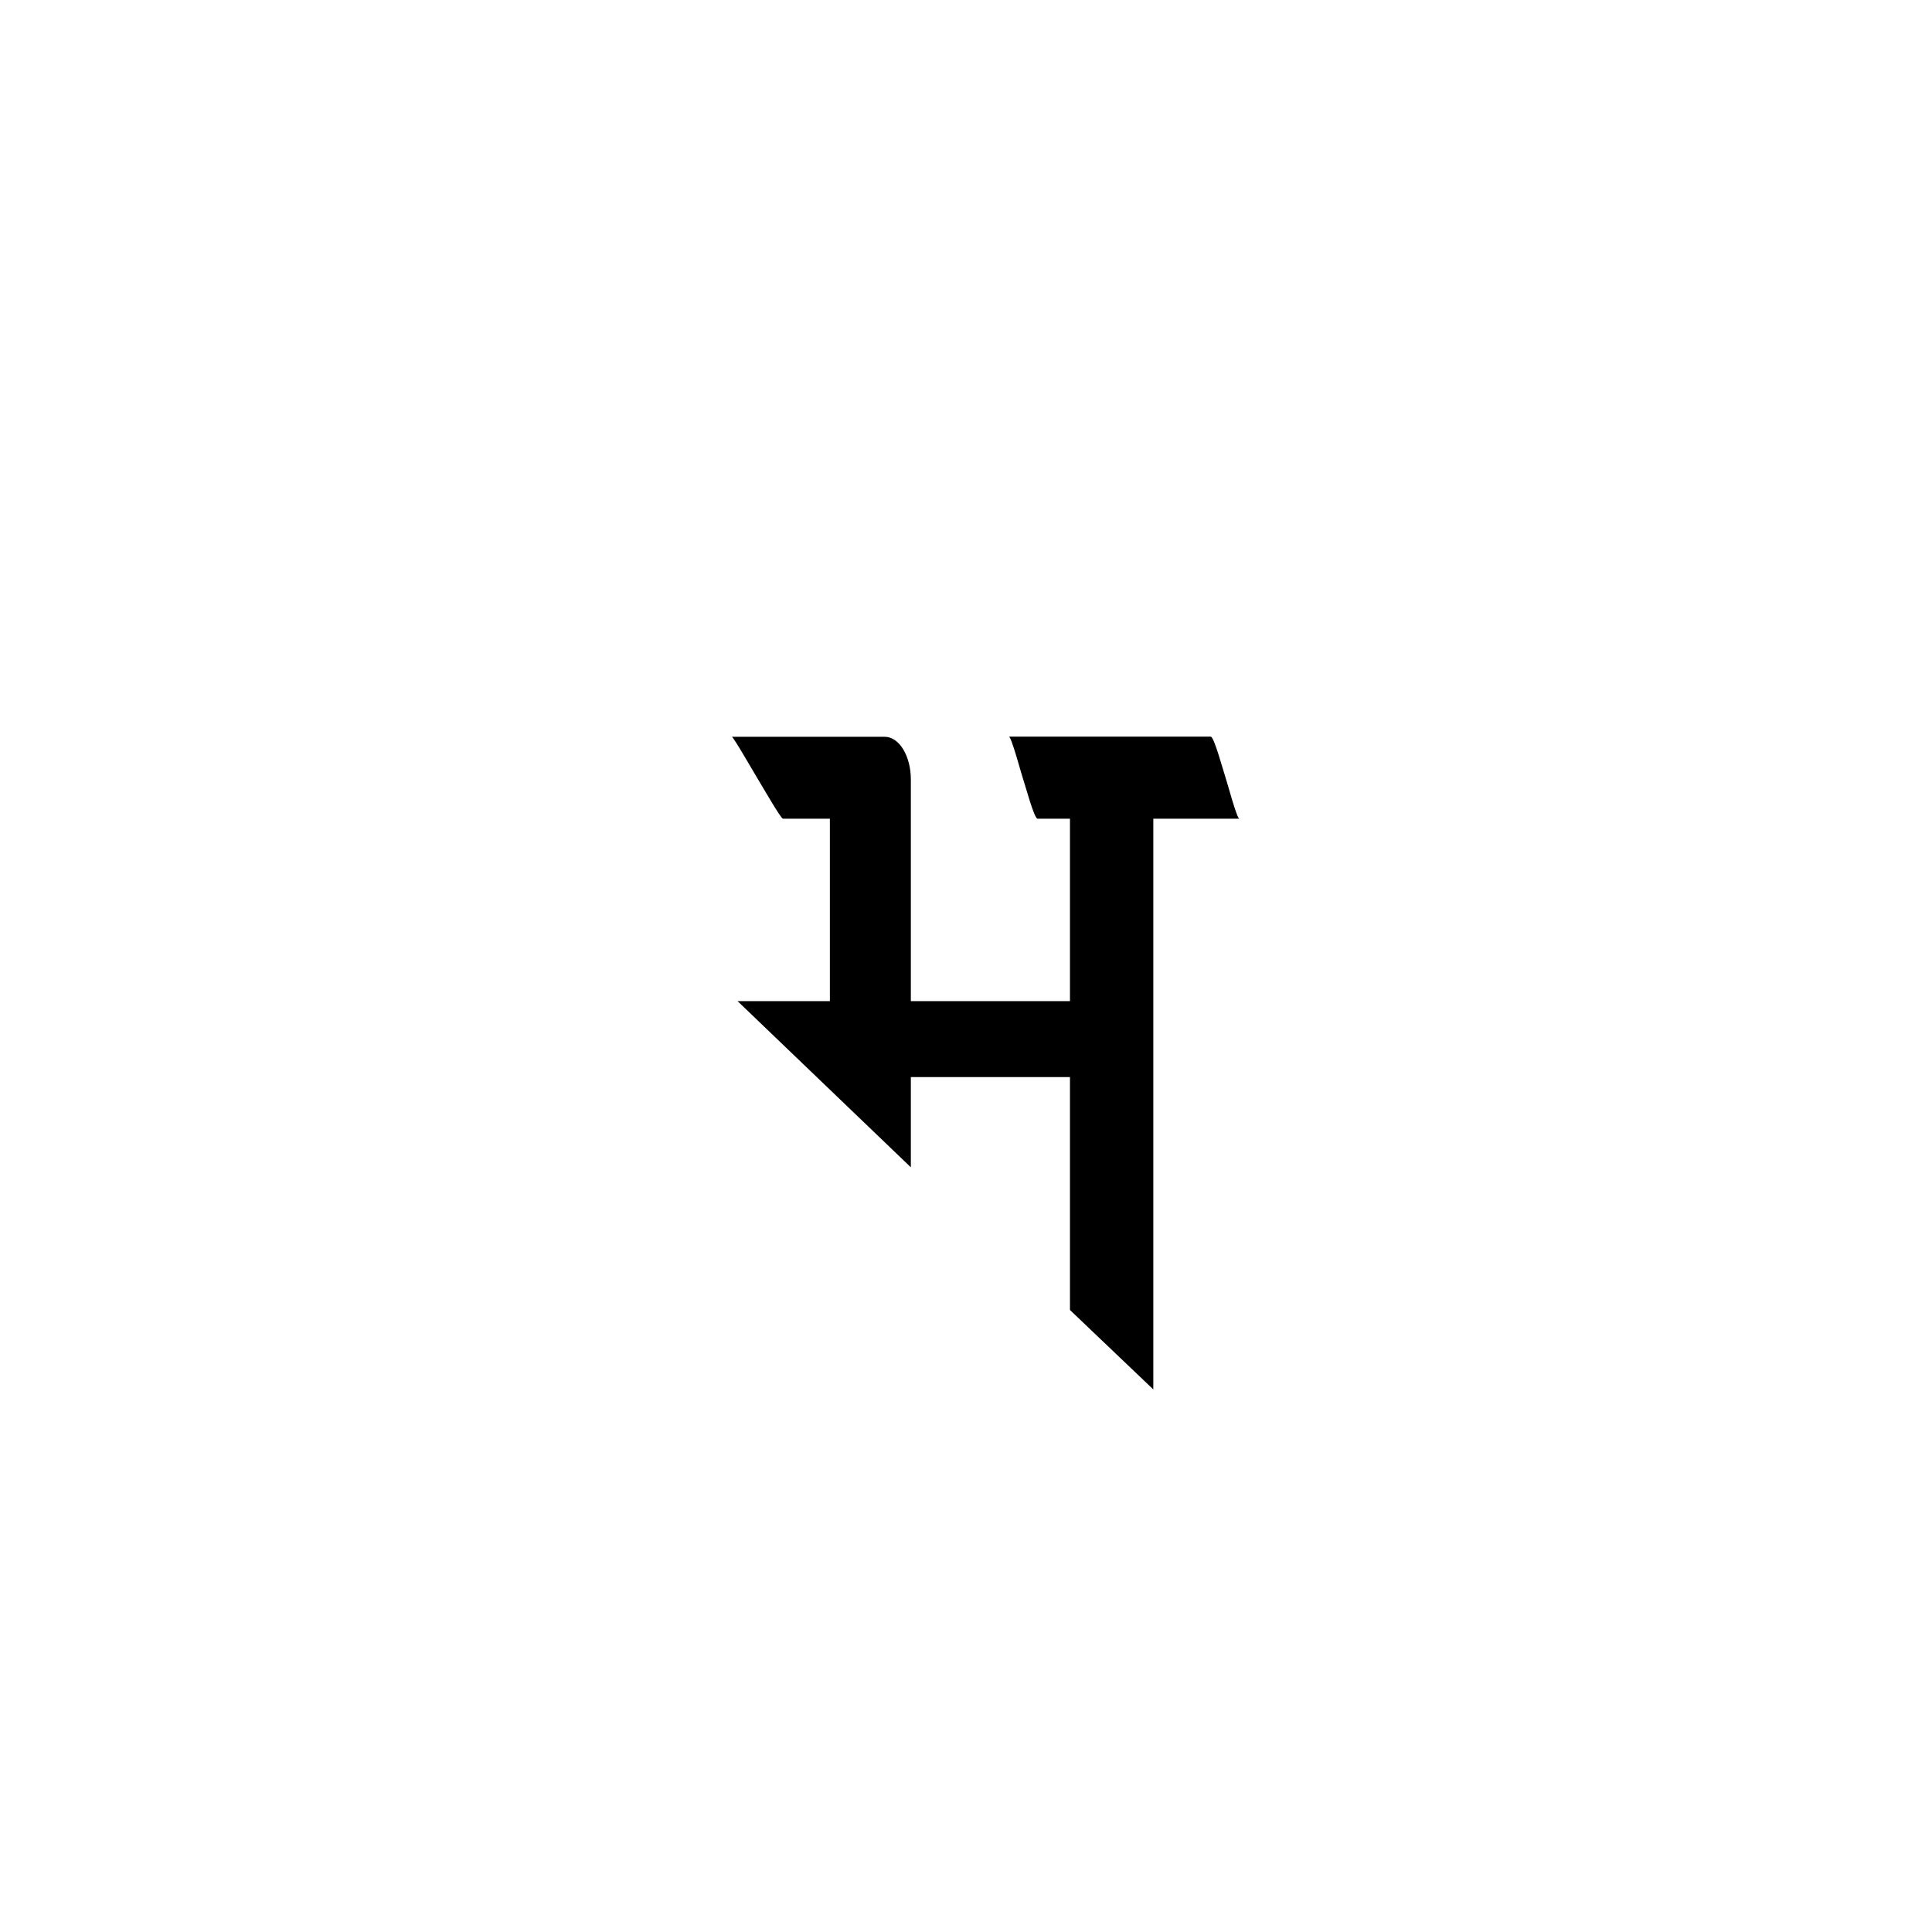 <?xml version="1.0" encoding="utf-8"?>
<!-- Generator: Adobe Illustrator 17.0.0, SVG Export Plug-In . SVG Version: 6.00 Build 0)  -->
<!DOCTYPE svg PUBLIC "-//W3C//DTD SVG 1.1//EN" "http://www.w3.org/Graphics/SVG/1.1/DTD/svg11.dtd">
<svg version="1.1" id="Layer_1" xmlns="http://www.w3.org/2000/svg" xmlns:xlink="http://www.w3.org/1999/xlink" x="0px" y="0px"
	 width="216px" height="216px" viewBox="0 0 216 216" enable-background="new 0 0 216 216" xml:space="preserve">
<g>
	<path d="M136.992,86.852c-0.245-0.703-1.251-4.495-1.633-4.495c-1.088,0-2.176,0-3.264,0c-6.432,0-12.865,0-19.297,0
		c0.277,0,1.367,4.102,1.568,4.678c0.245,0.703,1.251,4.495,1.632,4.495c1.208,0,2.416,0,3.625,0v20.399c-5.93,0-11.86,0-17.79,0
		c0-6.251,0-12.503,0-18.754c0-0.548,0-1.097,0-1.645h0.001v-4.377c0-2.639-1.305-4.778-2.914-4.778h-2.944
		c-0.683,0-1.365,0-2.048,0c-2.076,0-4.153,0-6.23,0c-1.958,0-3.917,0-5.875,0c0.174,0,2.512,4.093,2.872,4.669
		c0.437,0.701,2.598,4.486,2.838,4.486c0.055,0,0.11,0,0.166,0c1.694,0,3.389,0,5.082,0c0,6.8,0,13.599,0,20.399H82.463
		l19.37,18.578v-9.075v0c0-0.338,0-0.676,0-1.014c0.37,0,0.74,0,1.11,0c5.56,0,11.12,0,16.68,0v26.04l9.319,8.883v-14.258
		c0-14.37,0-28.741,0-43.111c0-1.664,0-3.329,0-4.993c0-0.483,0-0.967,0-1.45c2.118,0,4.236,0,6.353,0c1.088,0,2.176,0,3.265,0
		C138.282,91.53,137.193,87.428,136.992,86.852z"/>
</g>
</svg>
